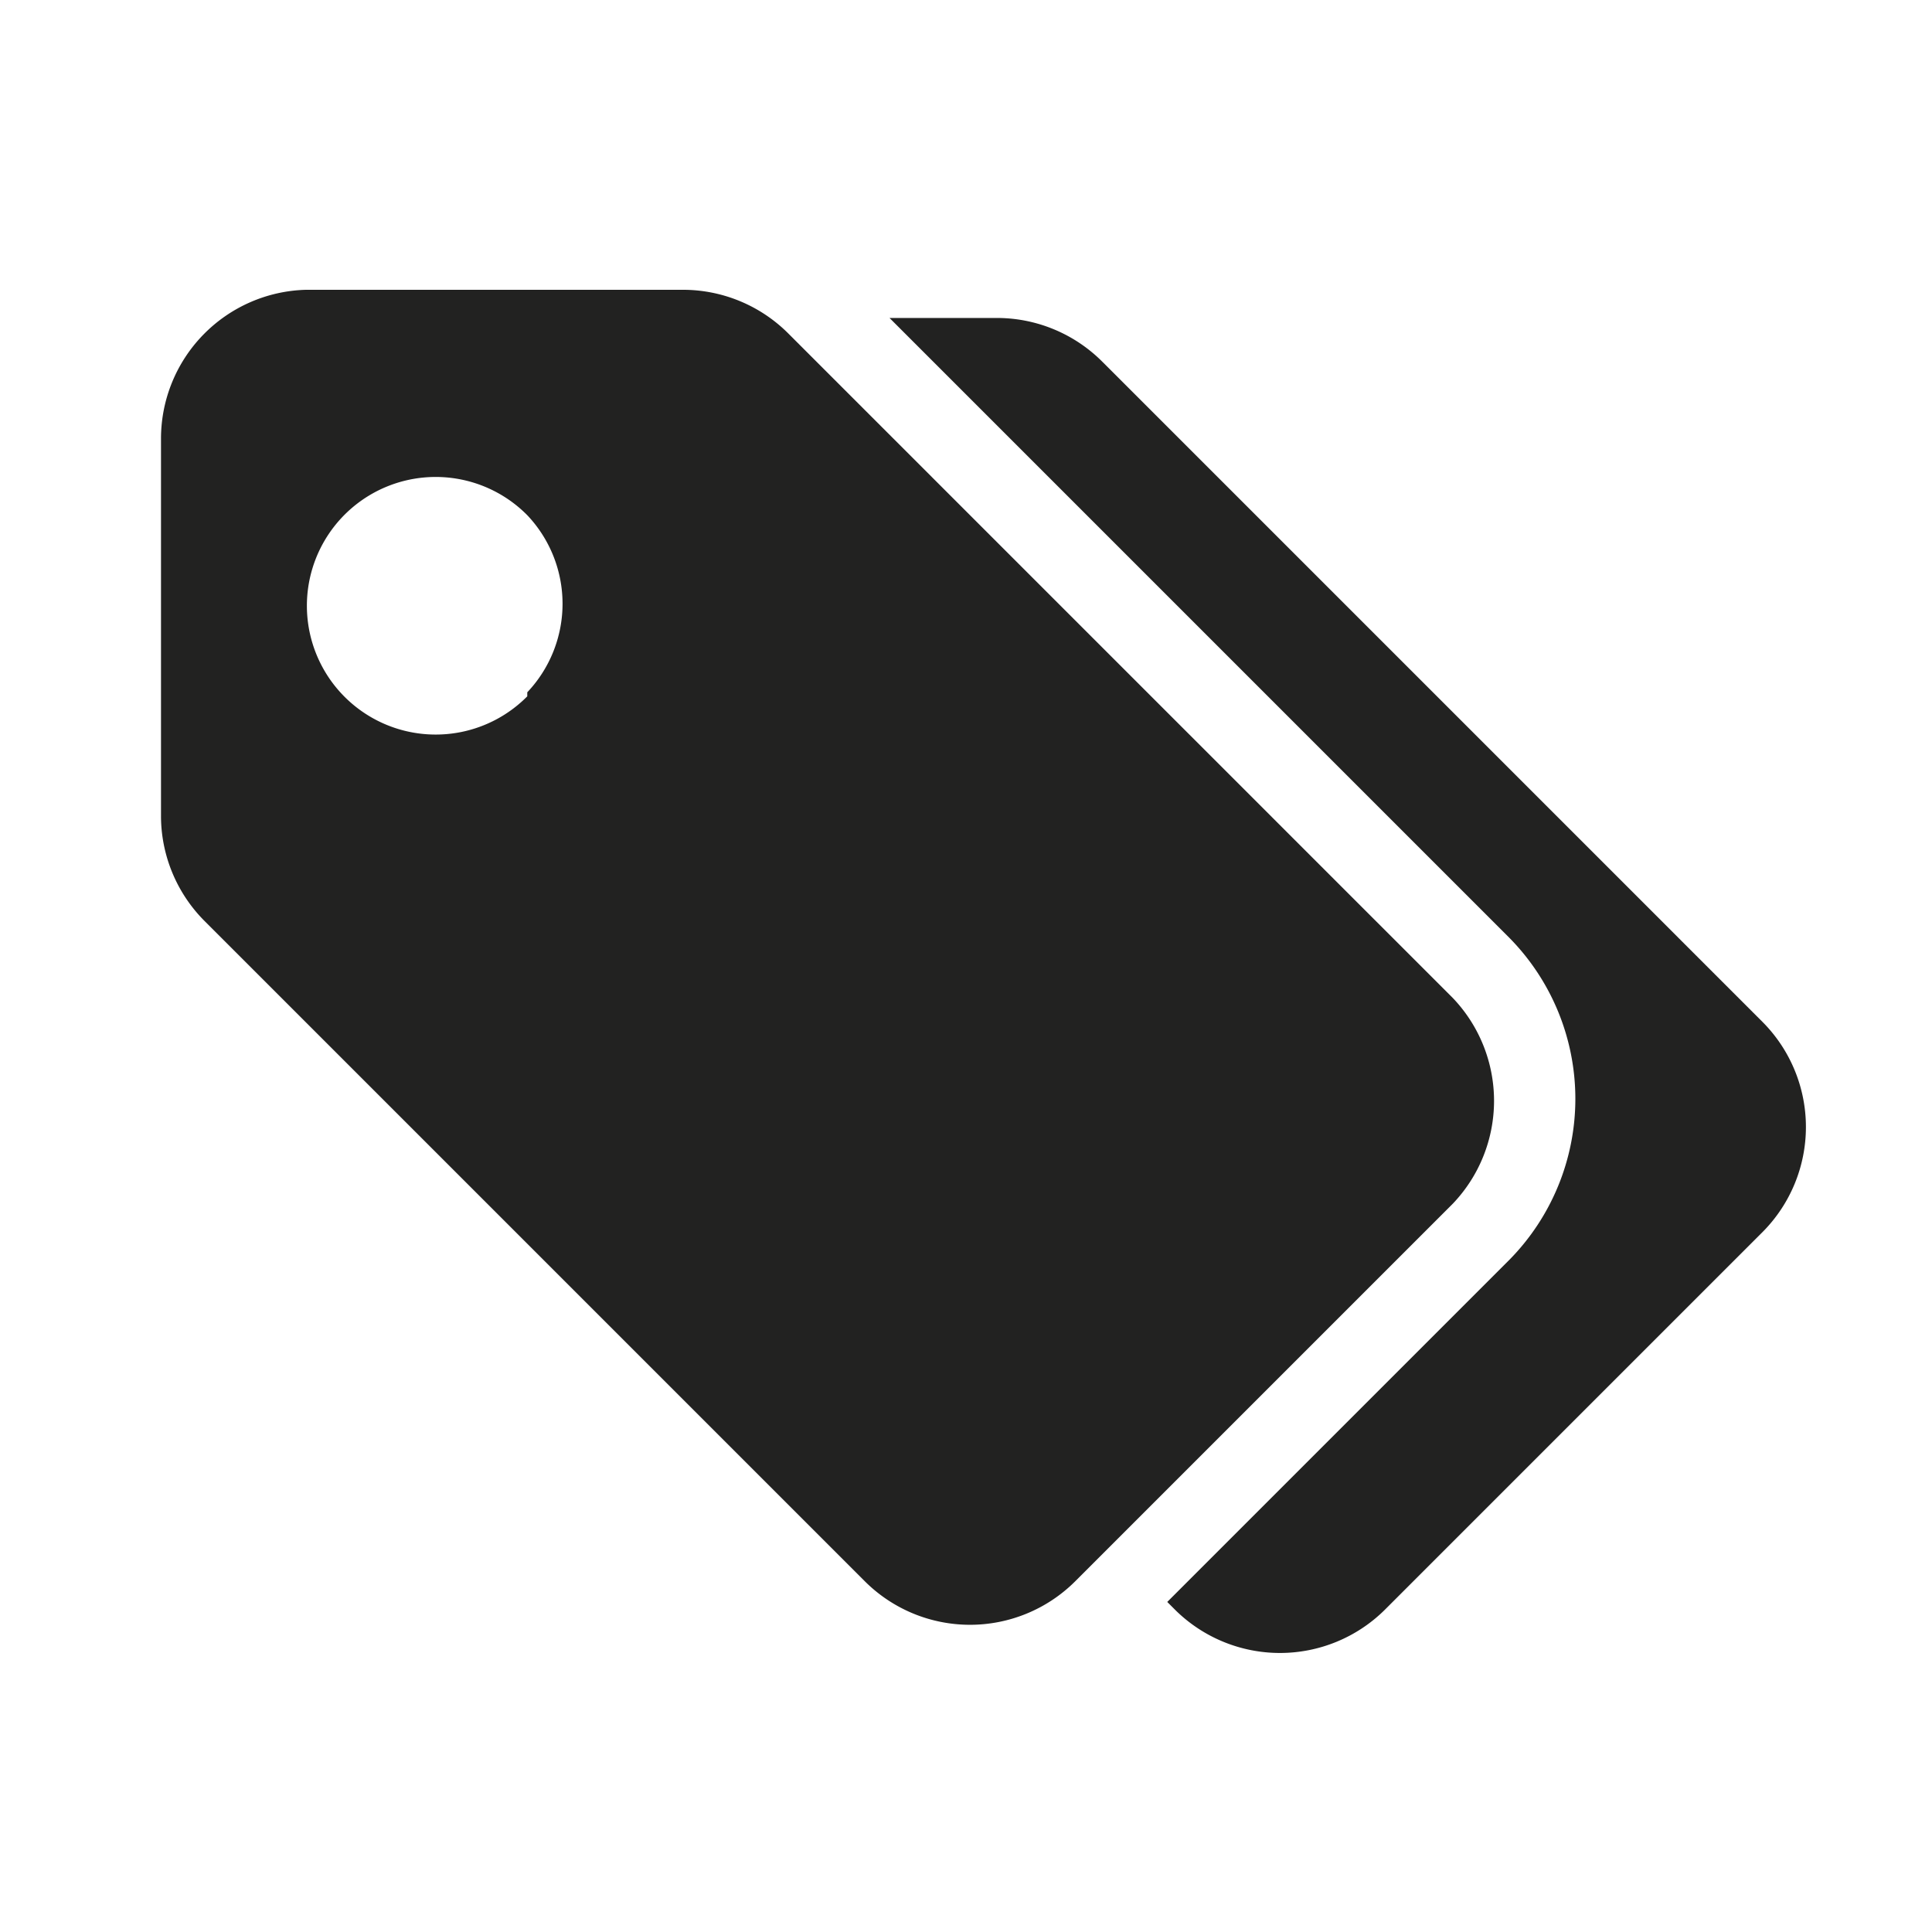 <svg xmlns="http://www.w3.org/2000/svg" viewBox="0 0 48 48">
  <g id="layout">
    <path d="M43.8,25.4,27.4,9a3.7,3.7,0,0,0-2.6-1.1H22.1L37.5,23.3a5.7,5.7,0,0,1,0,8l-8.5,8.5.2.2a3.7,3.7,0,0,0,5.2,0l9.4-9.4A3.7,3.7,0,0,0,43.8,25.4Z" fill="#222221"/>
    <path d="M36.1,24.8,19.6,8.3a3.7,3.7,0,0,0-2.6-1.1H7.6A3.7,3.7,0,0,0,4,10.9v9.4a3.7,3.7,0,0,0,1.1,2.6L21.5,39.3a3.7,3.7,0,0,0,5.2,0l9.4-9.4A3.7,3.7,0,0,0,36.1,24.8Zm-23-7.5a3.2,3.2,0,1,1,0-4.5A3.2,3.2,0,0,1,13.1,17.2Z" fill="#222221"/>
  </g>
</svg>
